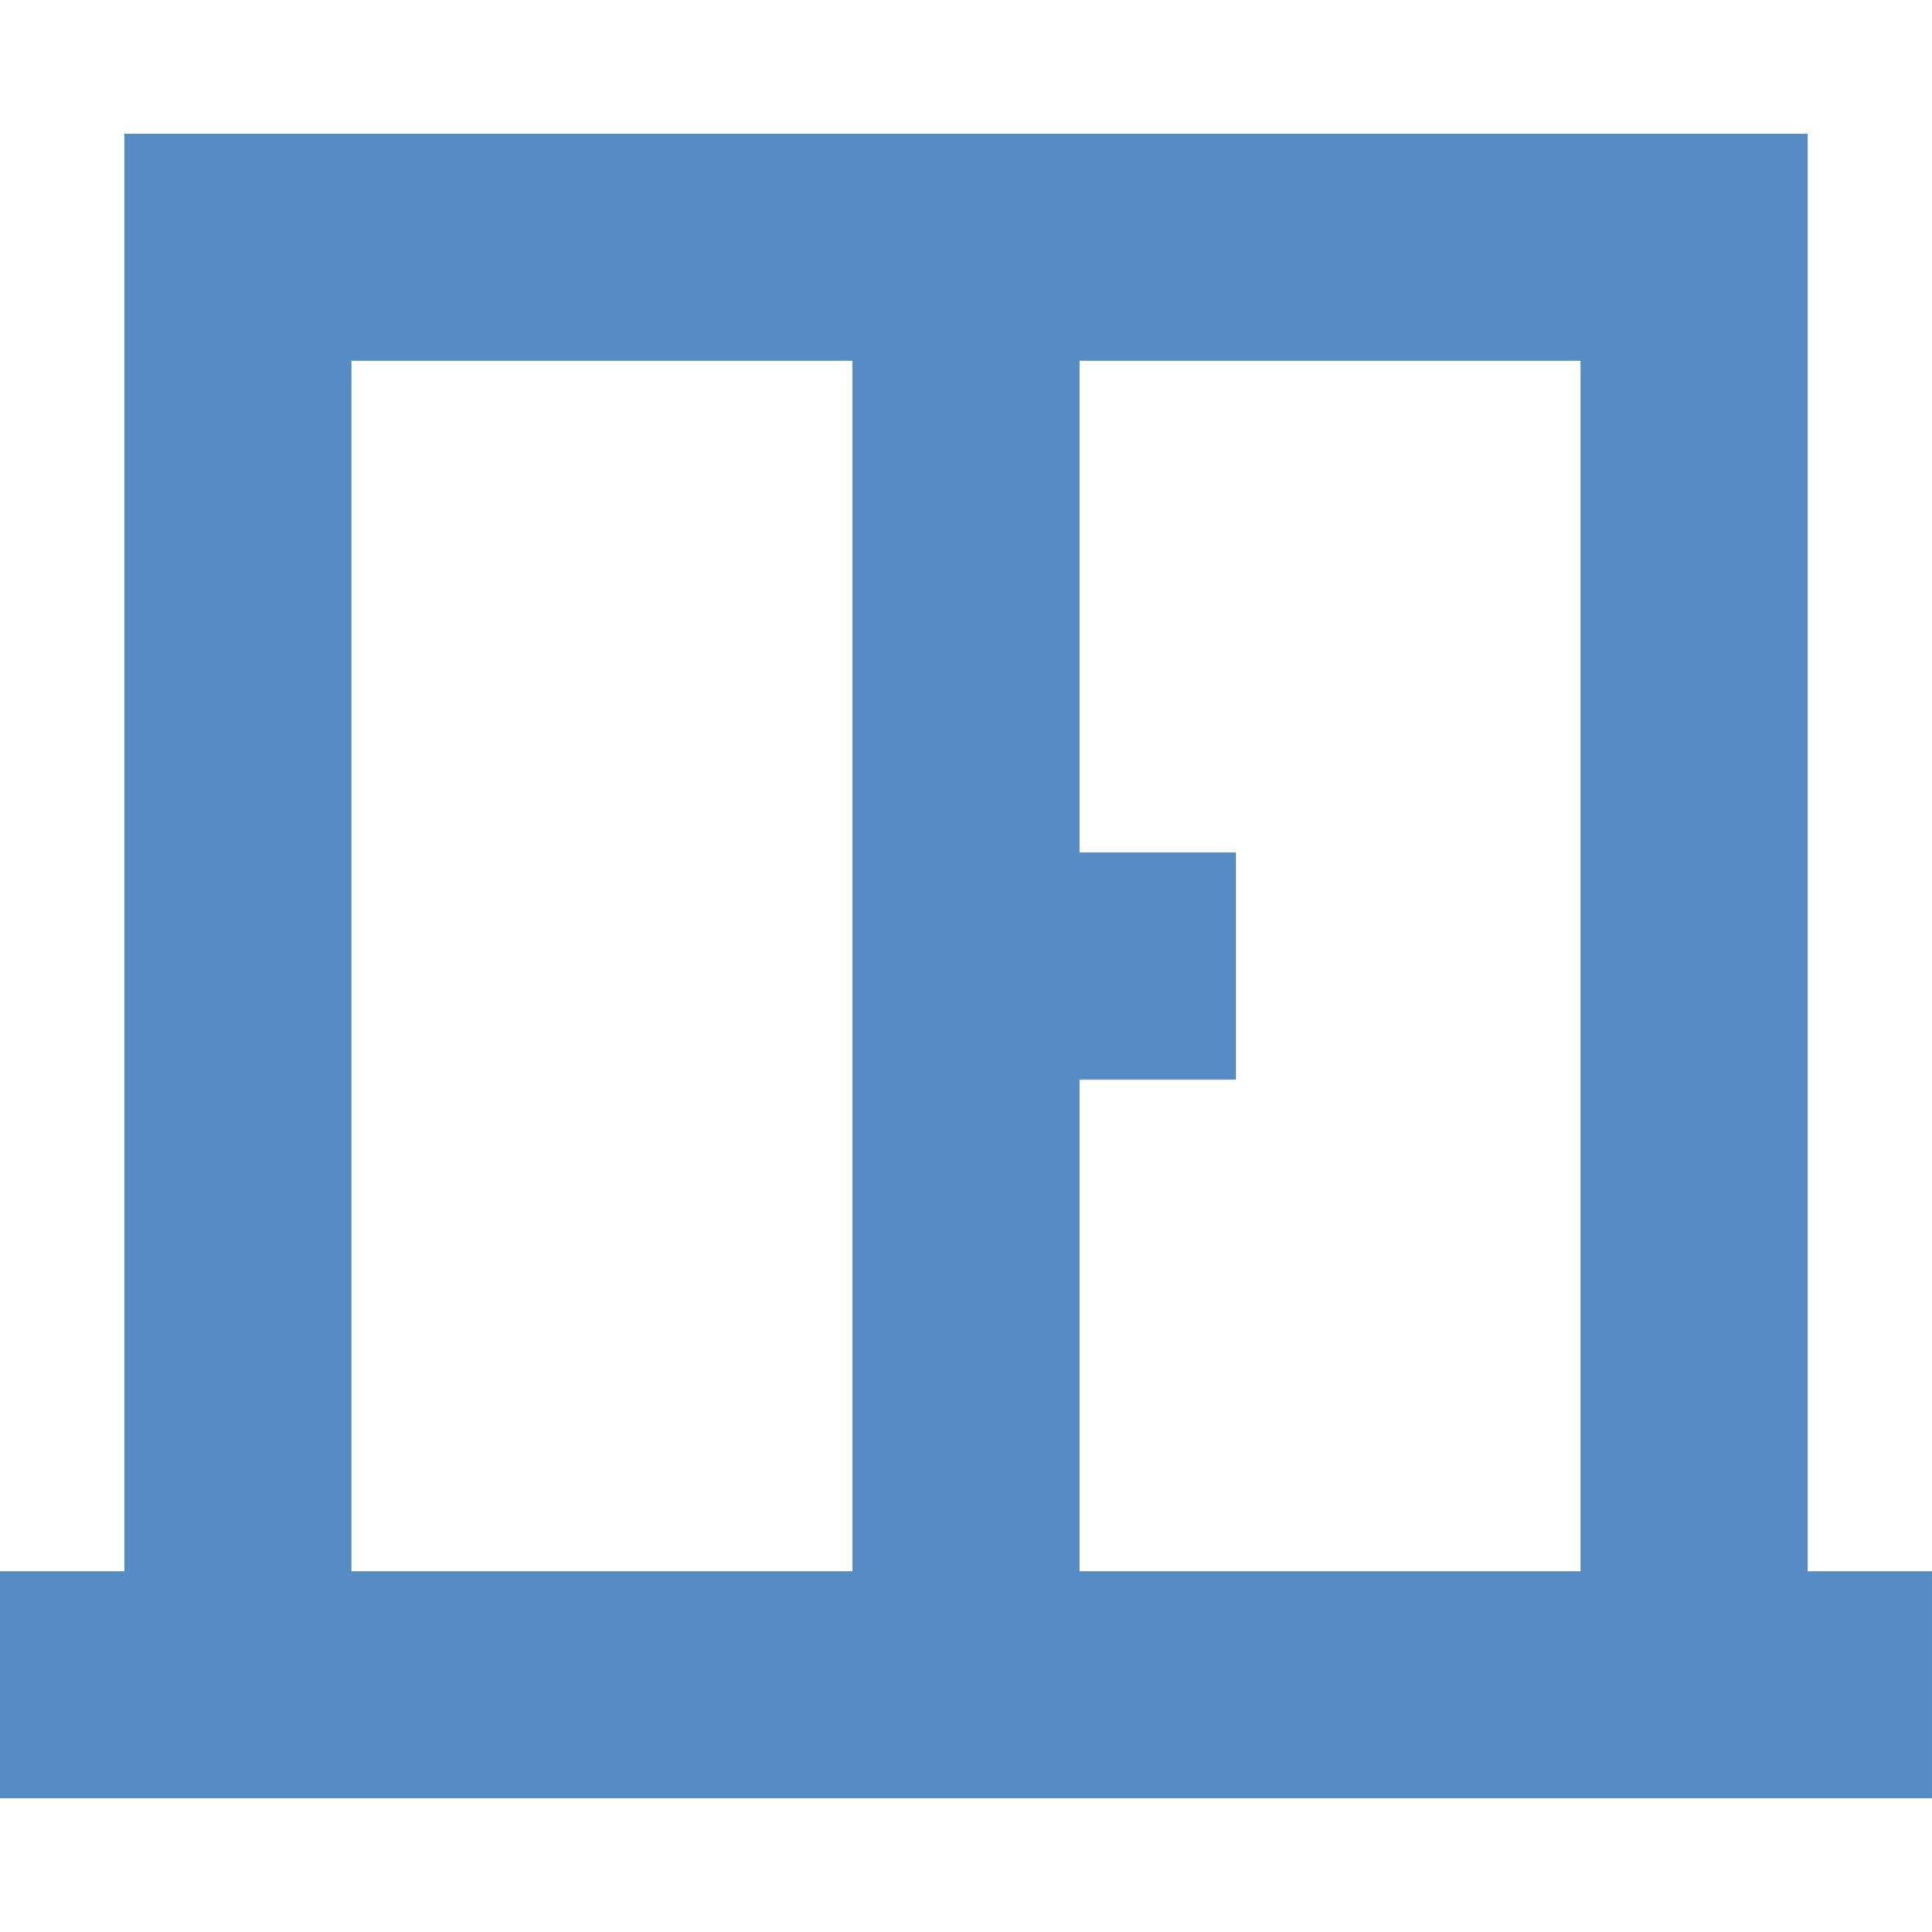 <?xml version='1.0' encoding='iso-8859-1'?>
<svg version="1.1" xmlns="http://www.w3.org/2000/svg" viewBox="0 0 255.333 255.333" xmlns:xlink="http://www.w3.org/1999/xlink" enable-background="new 0 0 255.333 255.333">
  <path fill="#568cc5" d="m238.894,207.667v-190h-222.456v190h-16.438v30h16.438 222.455 16.439v-30h-16.438zm-126.228,0h-66.228v-160h66.228v160zm96.228,0h-66.228v-65h20.667v-30h-20.667v-65h66.228v160z"/>
</svg>
